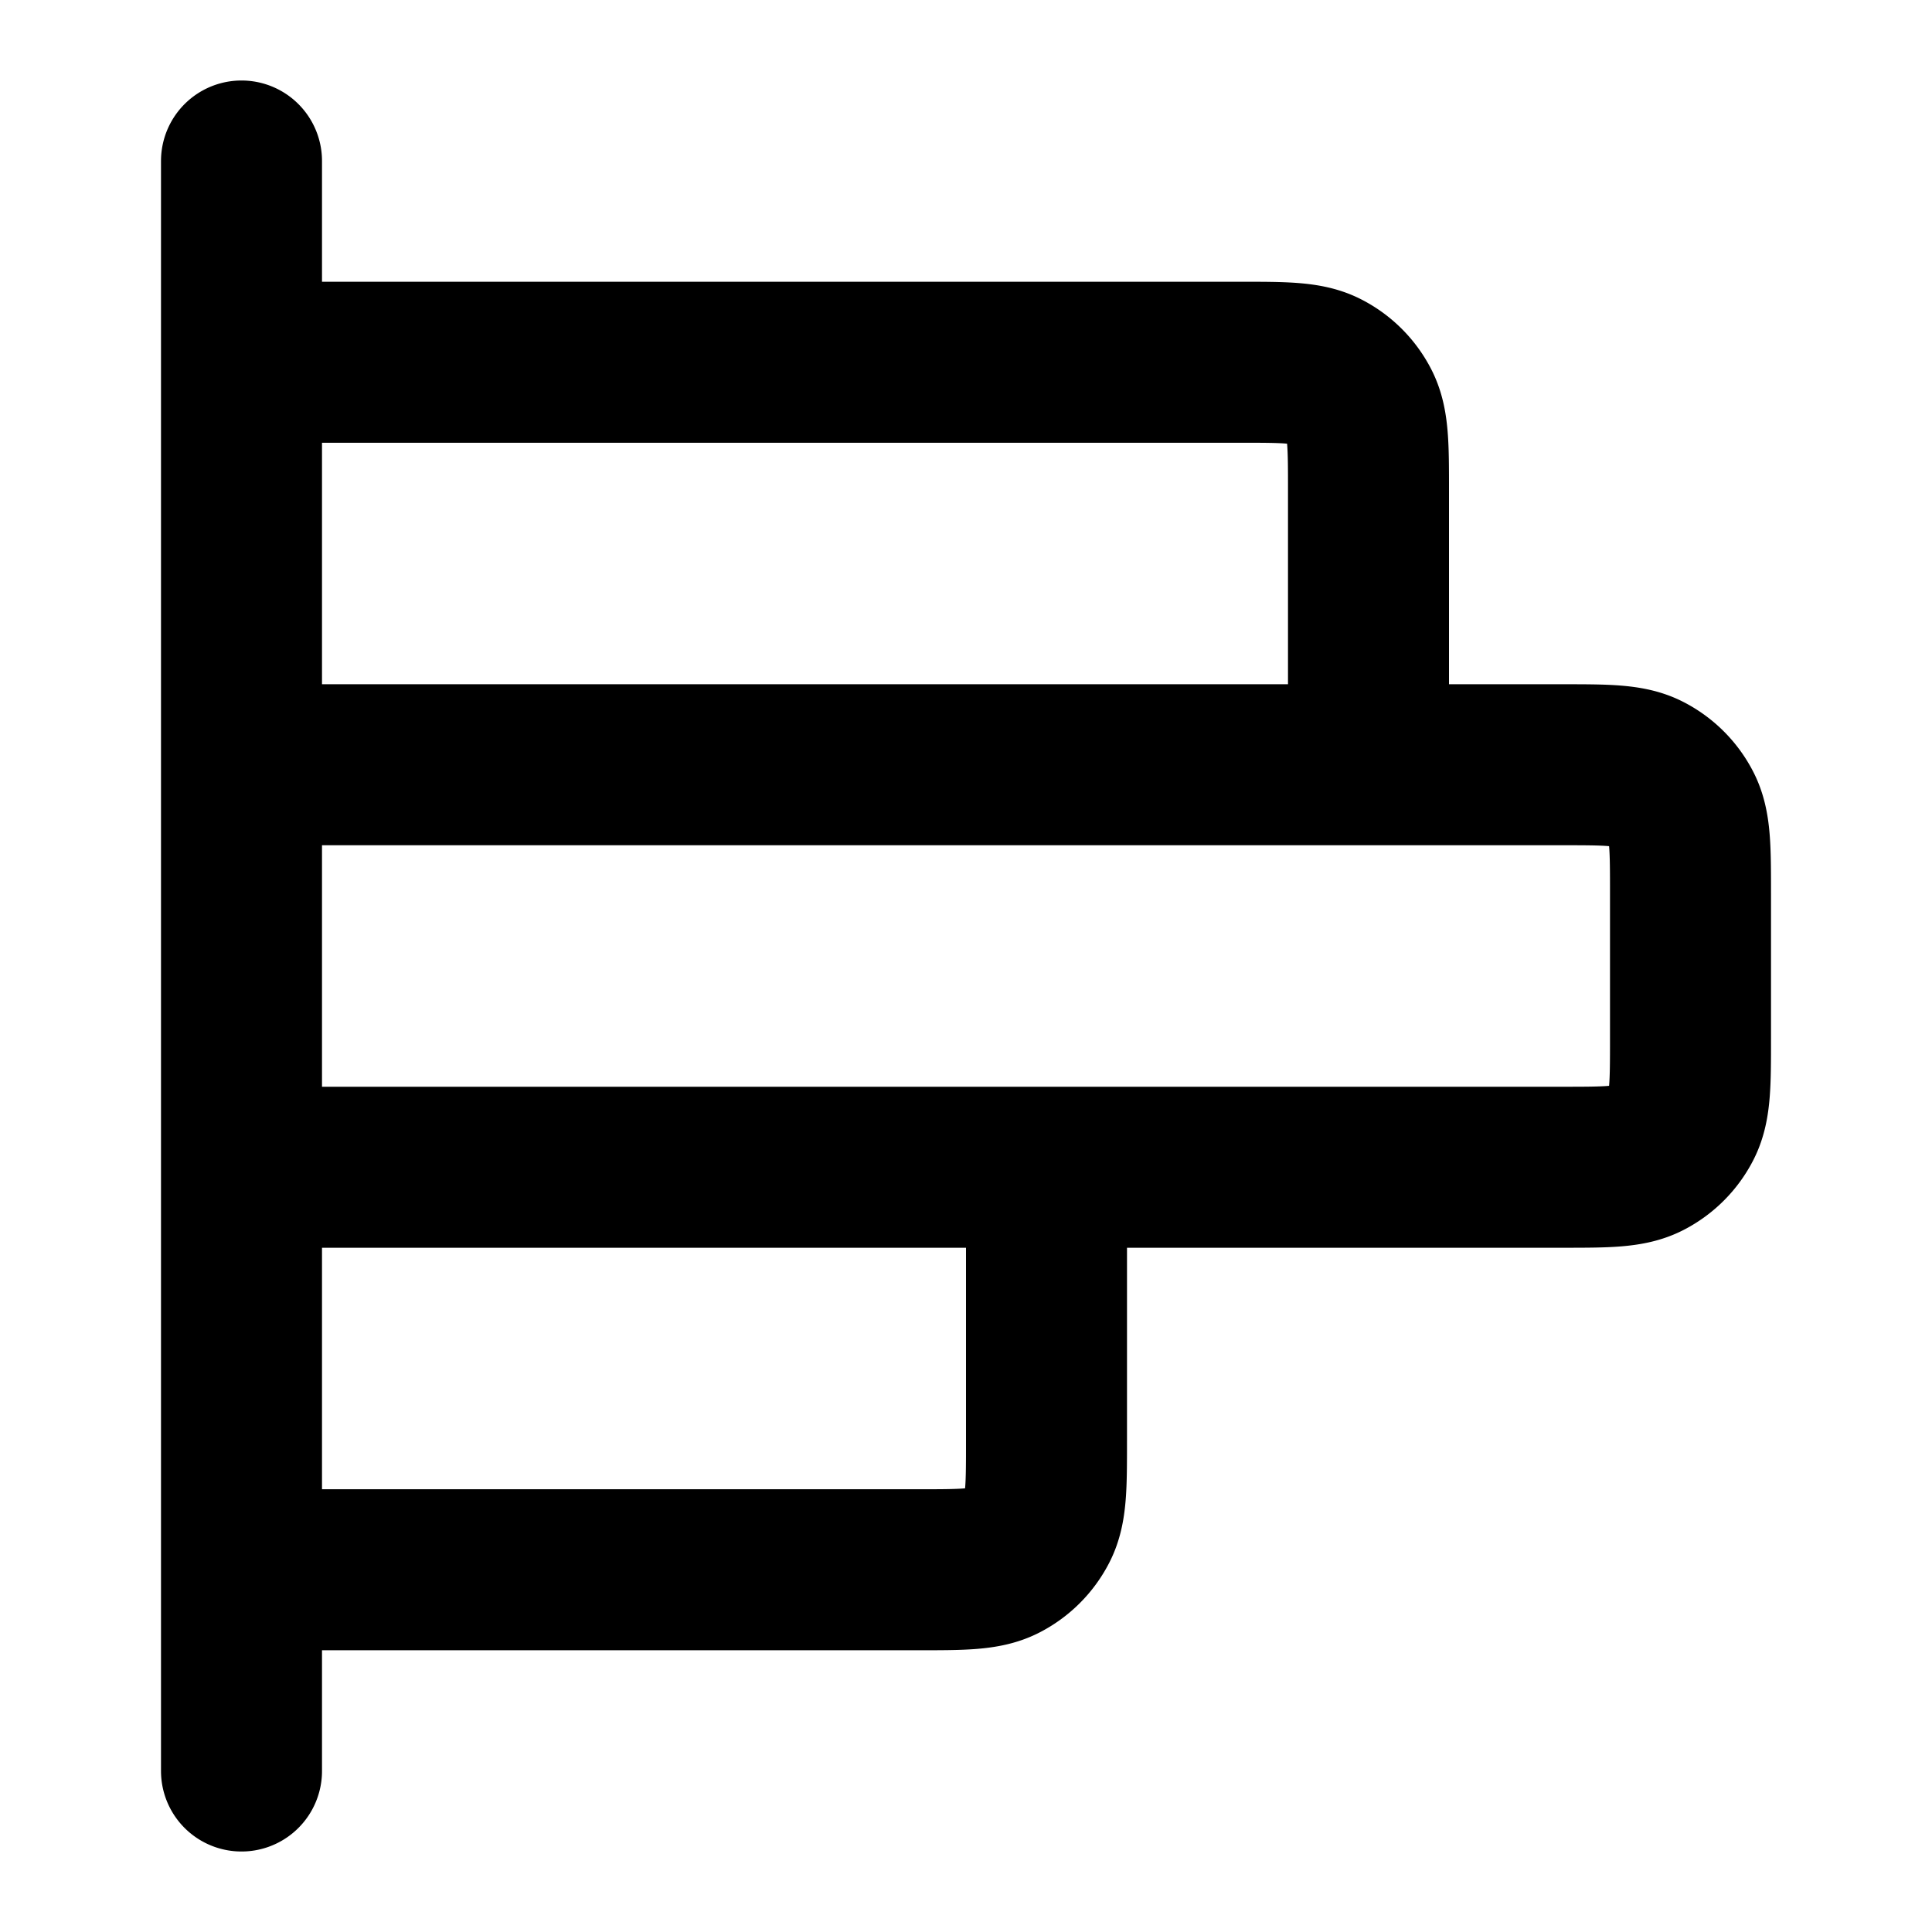 <svg fill="none" xmlns="http://www.w3.org/2000/svg" viewBox="0 0 24 24"><path d="M17 9.5V6.1c0-.56 0-.84-.109-1.054a1 1 0 0 0-.437-.437C16.24 4.5 15.96 4.5 15.4 4.5H3m10 10v3.4c0 .56 0 .84-.109 1.054a1 1 0 0 1-.437.437c-.214.109-.494.109-1.054.109H3M3 2v20m0-7.5h16.4c.56 0 .84 0 1.054-.109a1 1 0 0 0 .437-.437C21 13.74 21 13.46 21 12.9v-1.8c0-.56 0-.84-.109-1.054a1 1 0 0 0-.437-.437C20.24 9.5 19.96 9.5 19.4 9.5H3v5Z" stroke="currentColor" stroke-width="2" stroke-linecap="round" stroke-linejoin="round"/></svg>